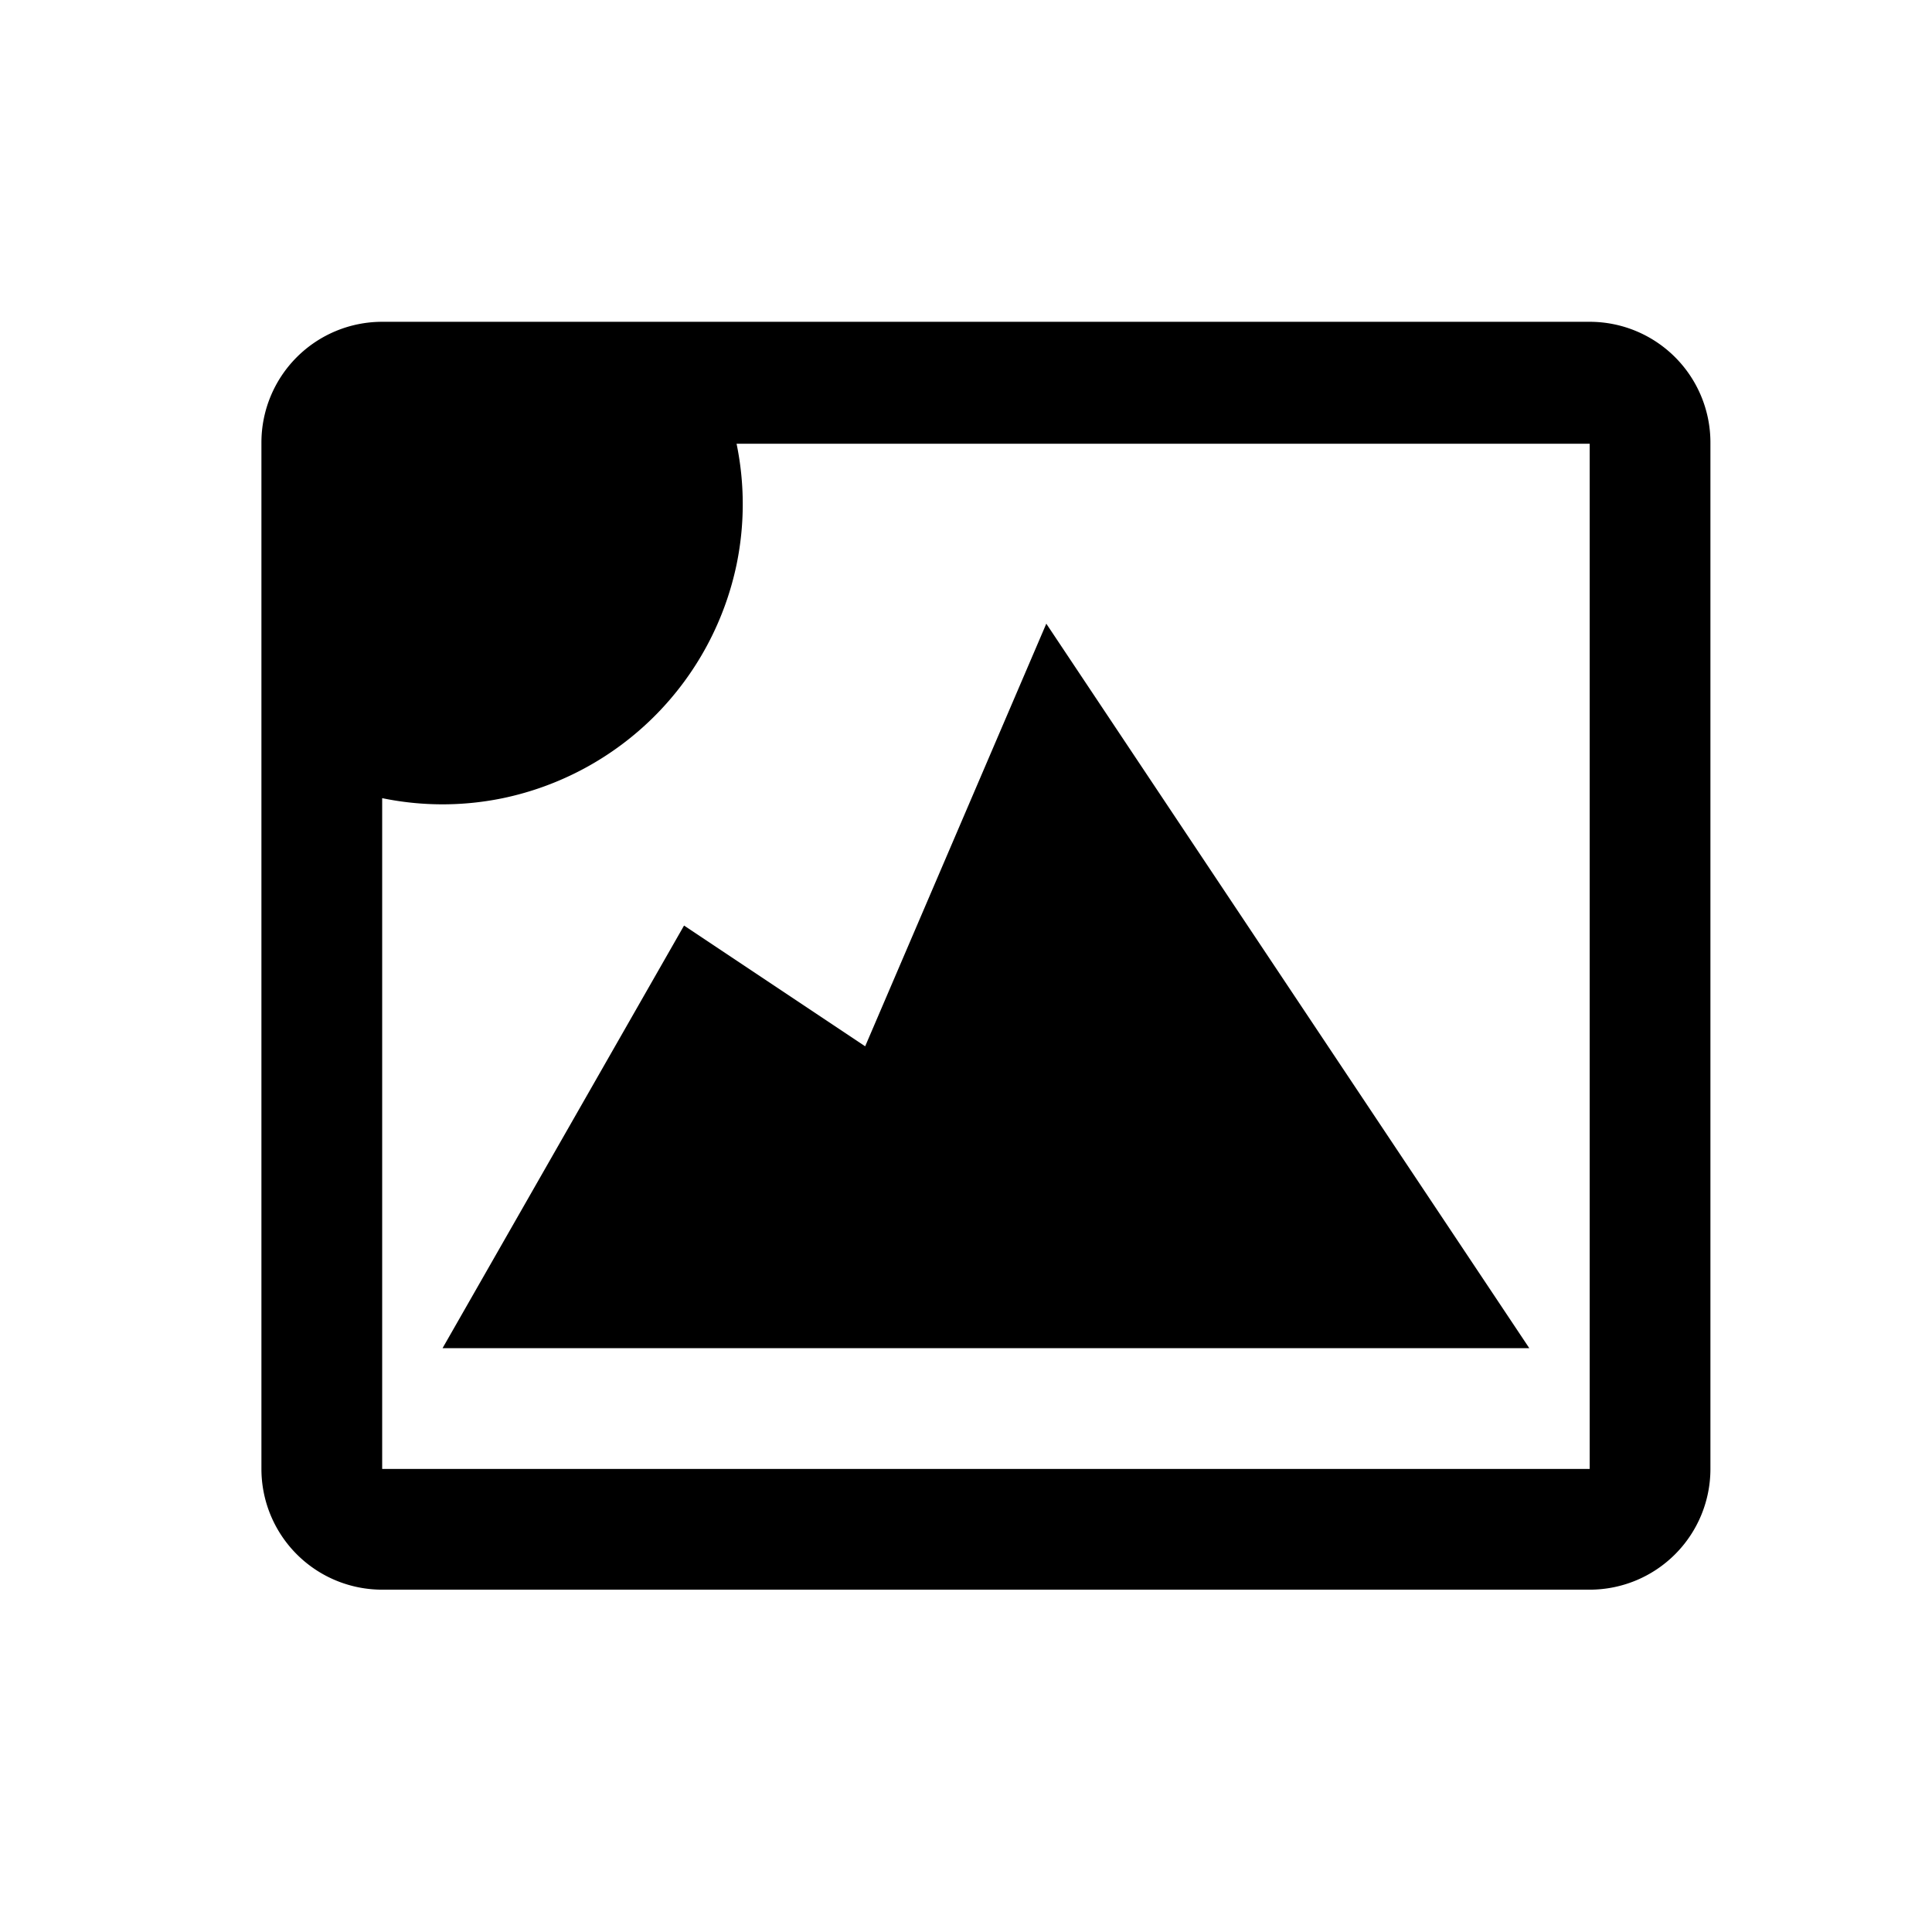 <svg xmlns="http://www.w3.org/2000/svg" viewBox="0 0 32 32">
  <title>icons_32_pt1</title>
  <g id="image">
    <polygon id="mountain" points="17.33 10.33 14.33 17.33 11.33 15.33 7.33 22.33 25.33 22.33 17.33 10.33"/>
    <path id="border" d="M26.33,5.33h-20a2,2,0,0,0-2,2v17a2,2,0,0,0,2,2h20a2,2,0,0,0,2-2v-17A2,2,0,0,0,26.33,5.33Zm0,19h-20V13.22a4.94,4.94,0,0,0,2,0,5,5,0,0,0,3.87-3.87,4.94,4.94,0,0,0,0-2H26.33Z"/>
  </g>
</svg>
